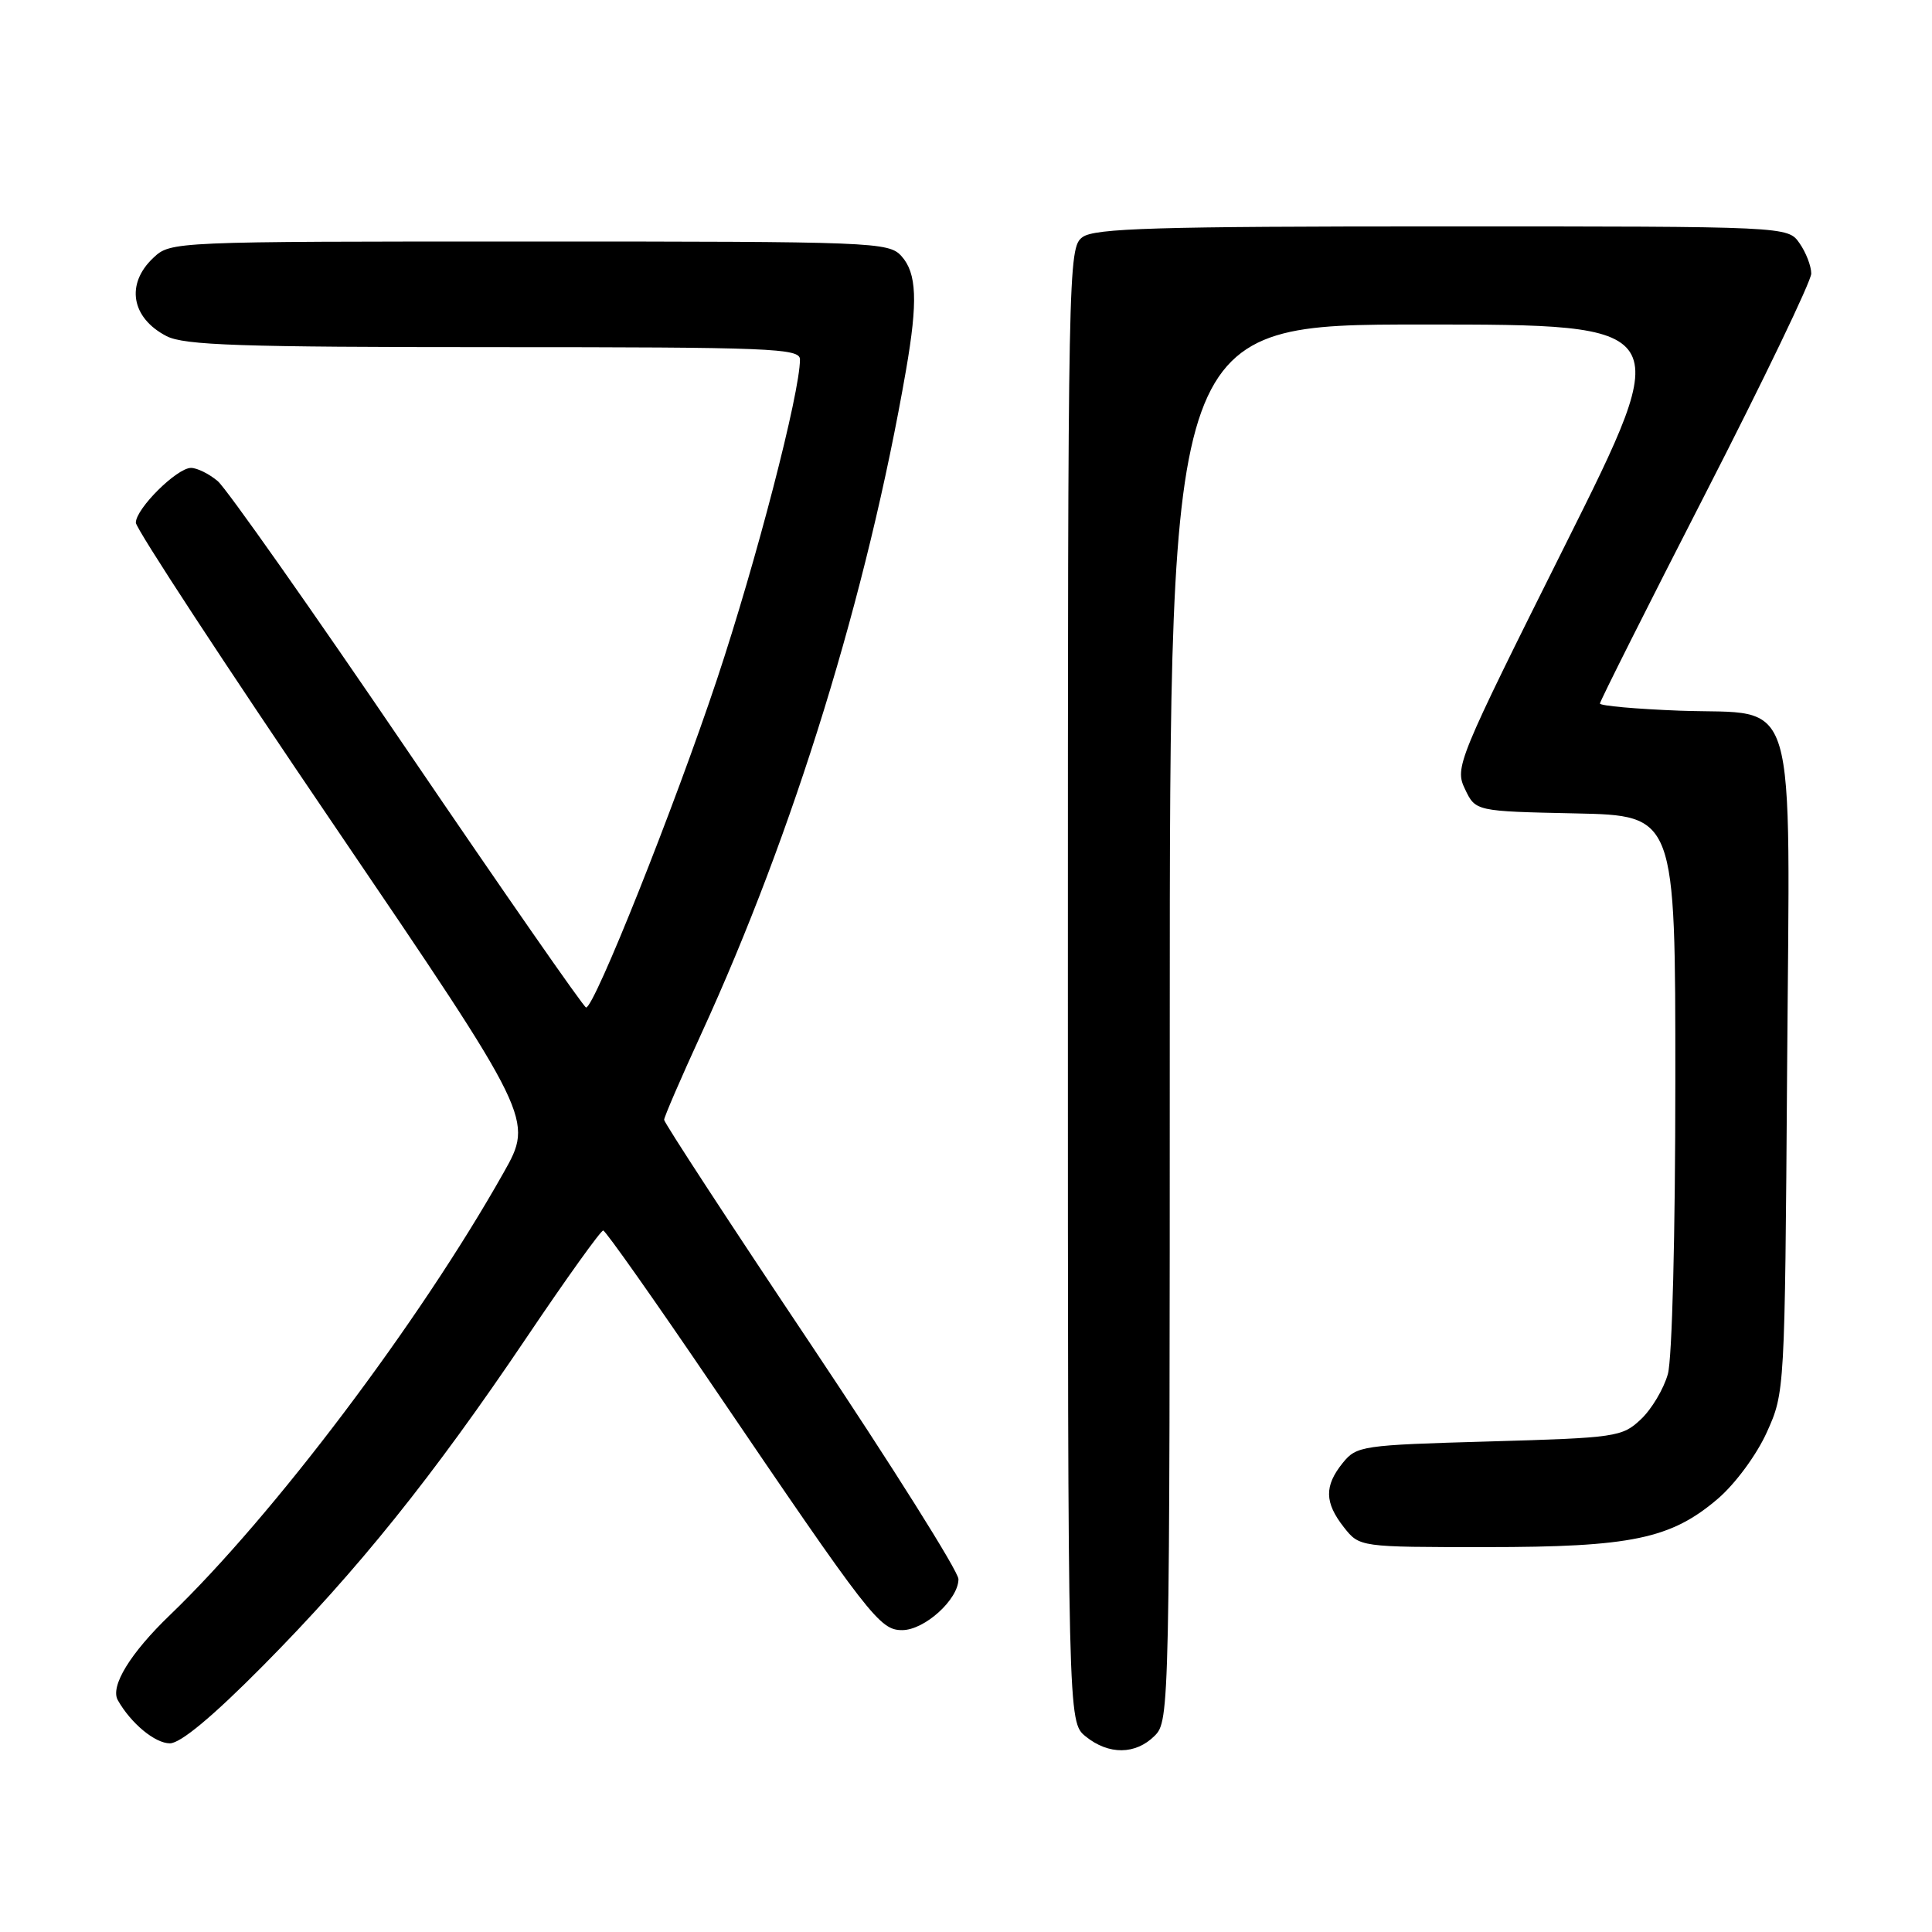 <?xml version="1.0" encoding="UTF-8" standalone="no"?>
<!DOCTYPE svg PUBLIC "-//W3C//DTD SVG 1.1//EN" "http://www.w3.org/Graphics/SVG/1.1/DTD/svg11.dtd" >
<svg xmlns="http://www.w3.org/2000/svg" xmlns:xlink="http://www.w3.org/1999/xlink" version="1.1" viewBox="0 0 256 256">
 <g >
 <path fill="currentColor"
d=" M 153.00 230.00 C 154.97 228.03 155.00 226.67 155.00 135.50 C 155.00 43.00 155.00 43.00 188.50 43.00 C 222.00 43.00 222.00 43.00 207.35 72.31 C 193.09 100.85 192.74 101.69 194.12 104.56 C 195.52 107.50 195.52 107.50 208.76 107.78 C 222.00 108.06 222.00 108.06 221.99 143.28 C 221.99 163.51 221.57 180.02 221.00 182.07 C 220.45 184.04 218.84 186.74 217.42 188.07 C 214.95 190.40 214.16 190.52 197.33 191.00 C 180.42 191.48 179.75 191.58 177.91 193.86 C 175.46 196.90 175.50 199.09 178.07 202.37 C 180.15 205.00 180.15 205.00 196.89 205.00 C 216.18 205.00 221.41 203.91 227.65 198.57 C 229.94 196.60 232.76 192.78 234.11 189.79 C 236.49 184.52 236.50 184.38 236.80 141.92 C 237.16 90.33 238.48 94.75 222.61 94.17 C 216.78 93.95 212.00 93.52 212.00 93.22 C 212.00 92.92 218.30 80.38 226.00 65.36 C 233.70 50.34 240.00 37.24 240.00 36.25 C 240.00 35.26 239.30 33.44 238.44 32.22 C 236.89 30.00 236.89 30.00 191.13 30.00 C 153.20 30.00 145.05 30.24 143.44 31.42 C 141.54 32.81 141.50 34.98 141.50 130.51 C 141.50 228.18 141.50 228.18 143.86 230.09 C 146.91 232.56 150.48 232.52 153.00 230.00 Z  M 34.82 220.75 C 47.42 208.03 57.35 195.67 69.76 177.25 C 75.04 169.41 79.62 163.02 79.93 163.05 C 80.24 163.07 86.80 172.37 94.50 183.72 C 115.30 214.36 116.57 216.00 119.54 216.00 C 122.51 216.00 127.00 211.93 127.00 209.24 C 127.00 208.23 118.22 194.27 107.50 178.23 C 96.77 162.19 88.00 148.76 88.00 148.38 C 88.00 148.01 90.22 142.87 92.93 136.97 C 105.19 110.25 114.90 78.78 120.06 49.00 C 121.63 39.93 121.48 36.19 119.45 33.94 C 117.76 32.07 115.92 32.00 70.16 32.00 C 22.74 32.00 22.62 32.00 20.31 34.17 C 16.63 37.63 17.39 42.12 22.07 44.54 C 24.42 45.75 31.82 46.00 65.45 46.00 C 102.26 46.00 106.00 46.15 106.00 47.63 C 106.00 52.06 100.20 74.41 95.01 90.00 C 89.39 106.86 78.77 133.50 77.66 133.50 C 77.37 133.50 66.73 118.20 54.02 99.50 C 41.32 80.80 29.99 64.71 28.85 63.75 C 27.71 62.79 26.12 62.00 25.31 62.00 C 23.44 62.00 18.00 67.40 18.00 69.26 C 18.00 70.04 29.86 88.15 44.36 109.49 C 70.72 148.31 70.72 148.31 66.72 155.40 C 55.58 175.17 36.28 200.76 22.52 214.00 C 17.27 219.04 14.57 223.45 15.61 225.28 C 17.34 228.35 20.54 231.00 22.51 231.00 C 23.92 231.00 28.18 227.45 34.82 220.75 Z "/>
</g>
</svg>